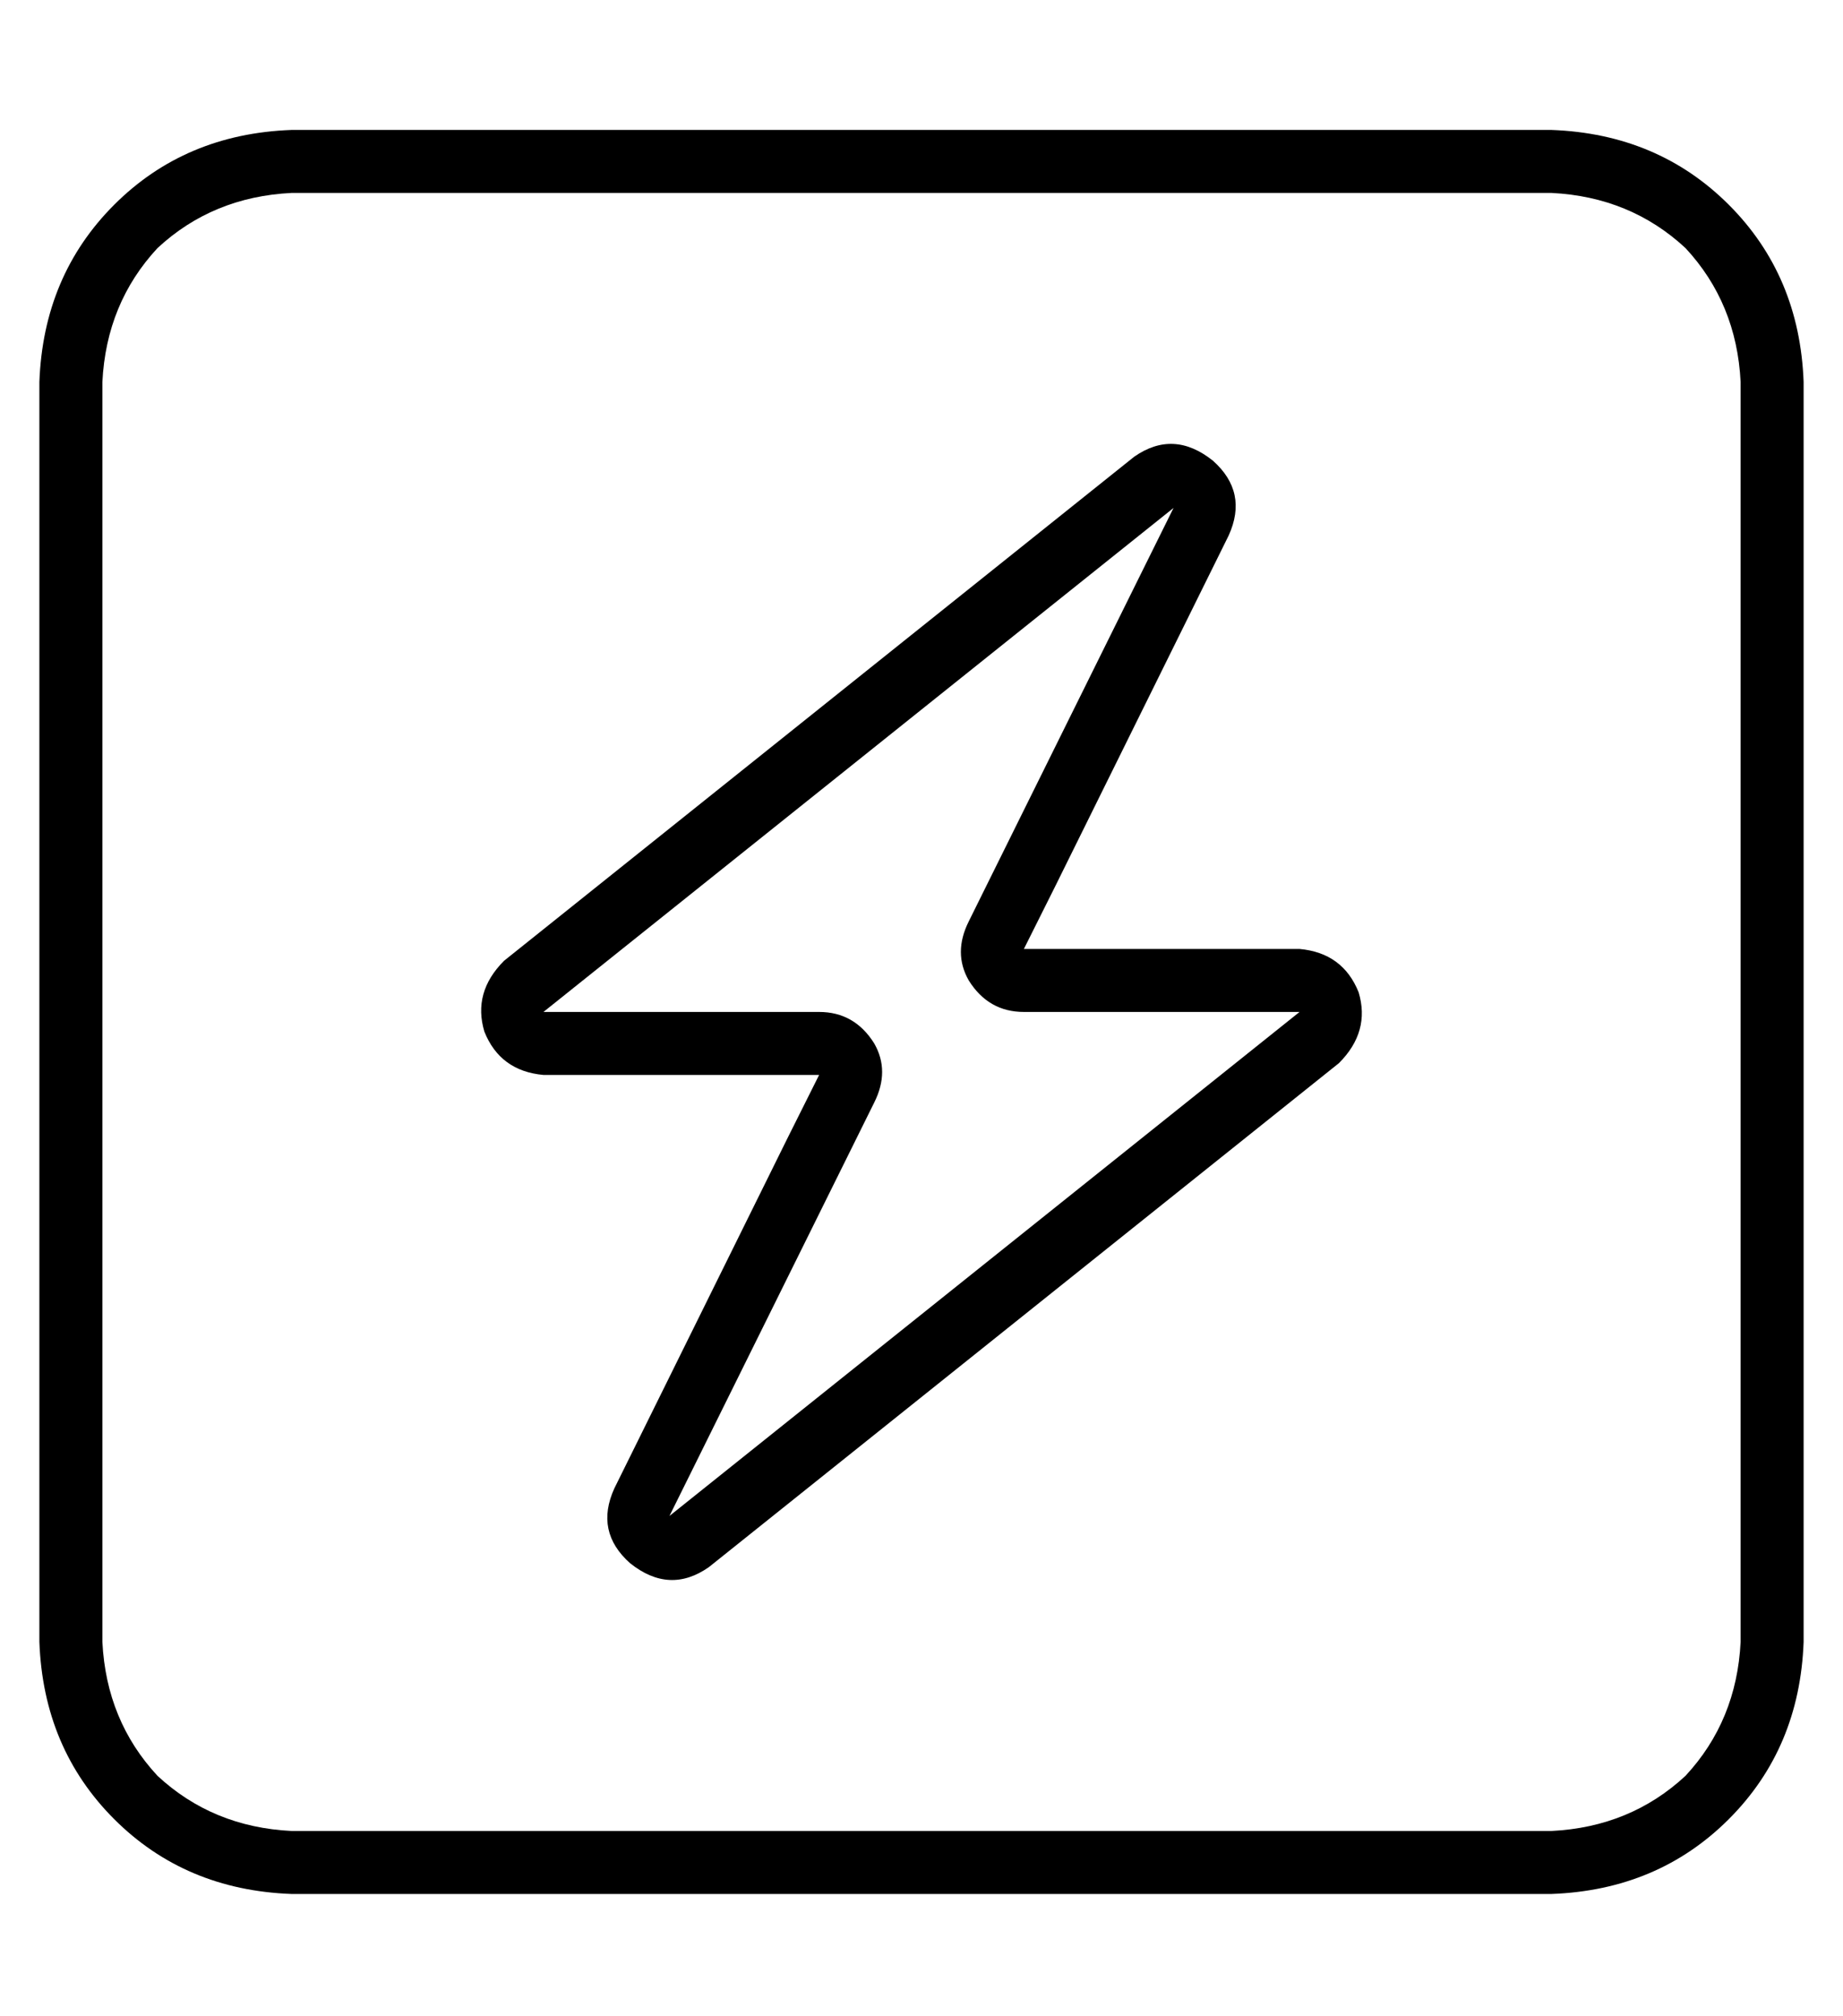 <?xml version="1.0" standalone="no"?>
<!DOCTYPE svg PUBLIC "-//W3C//DTD SVG 1.1//EN" "http://www.w3.org/Graphics/SVG/1.1/DTD/svg11.dtd" >
<svg xmlns="http://www.w3.org/2000/svg" xmlns:xlink="http://www.w3.org/1999/xlink" version="1.1" viewBox="-10 -40 468 512">
   <path fill="currentColor"
d="M64 9q-20 1 -34 14v0v0q-13 14 -14 34v320v0q1 20 14 34q14 13 34 14h320v0q20 -1 34 -14q13 -14 14 -34v-320v0q-1 -20 -14 -34q-14 -13 -34 -14h-320v0zM0 57q1 -27 19 -45v0v0q18 -18 45 -19h320v0q27 1 45 19t19 45v320v0q-1 27 -19 45t-45 19h-320v0q-27 -1 -45 -19
t-19 -45v-320v0zM236 194l52 -105l-52 105l52 -105l-160 128v0h70v0q9 0 14 8q4 7 0 15l-52 105v0l160 -128v0h-70v0q-9 0 -14 -8q-4 -7 0 -15v0zM302 96l-44 89l44 -89l-44 89l-8 16v0h18h52q11 1 15 11q3 10 -5 18l-160 128v0q-10 7 -20 -1q-9 -8 -4 -19l44 -89v0l8 -16v0
h-18h-52q-11 -1 -15 -11q-3 -10 5 -18l160 -128v0q10 -7 20 1q9 8 4 19v0z" />
</svg>
